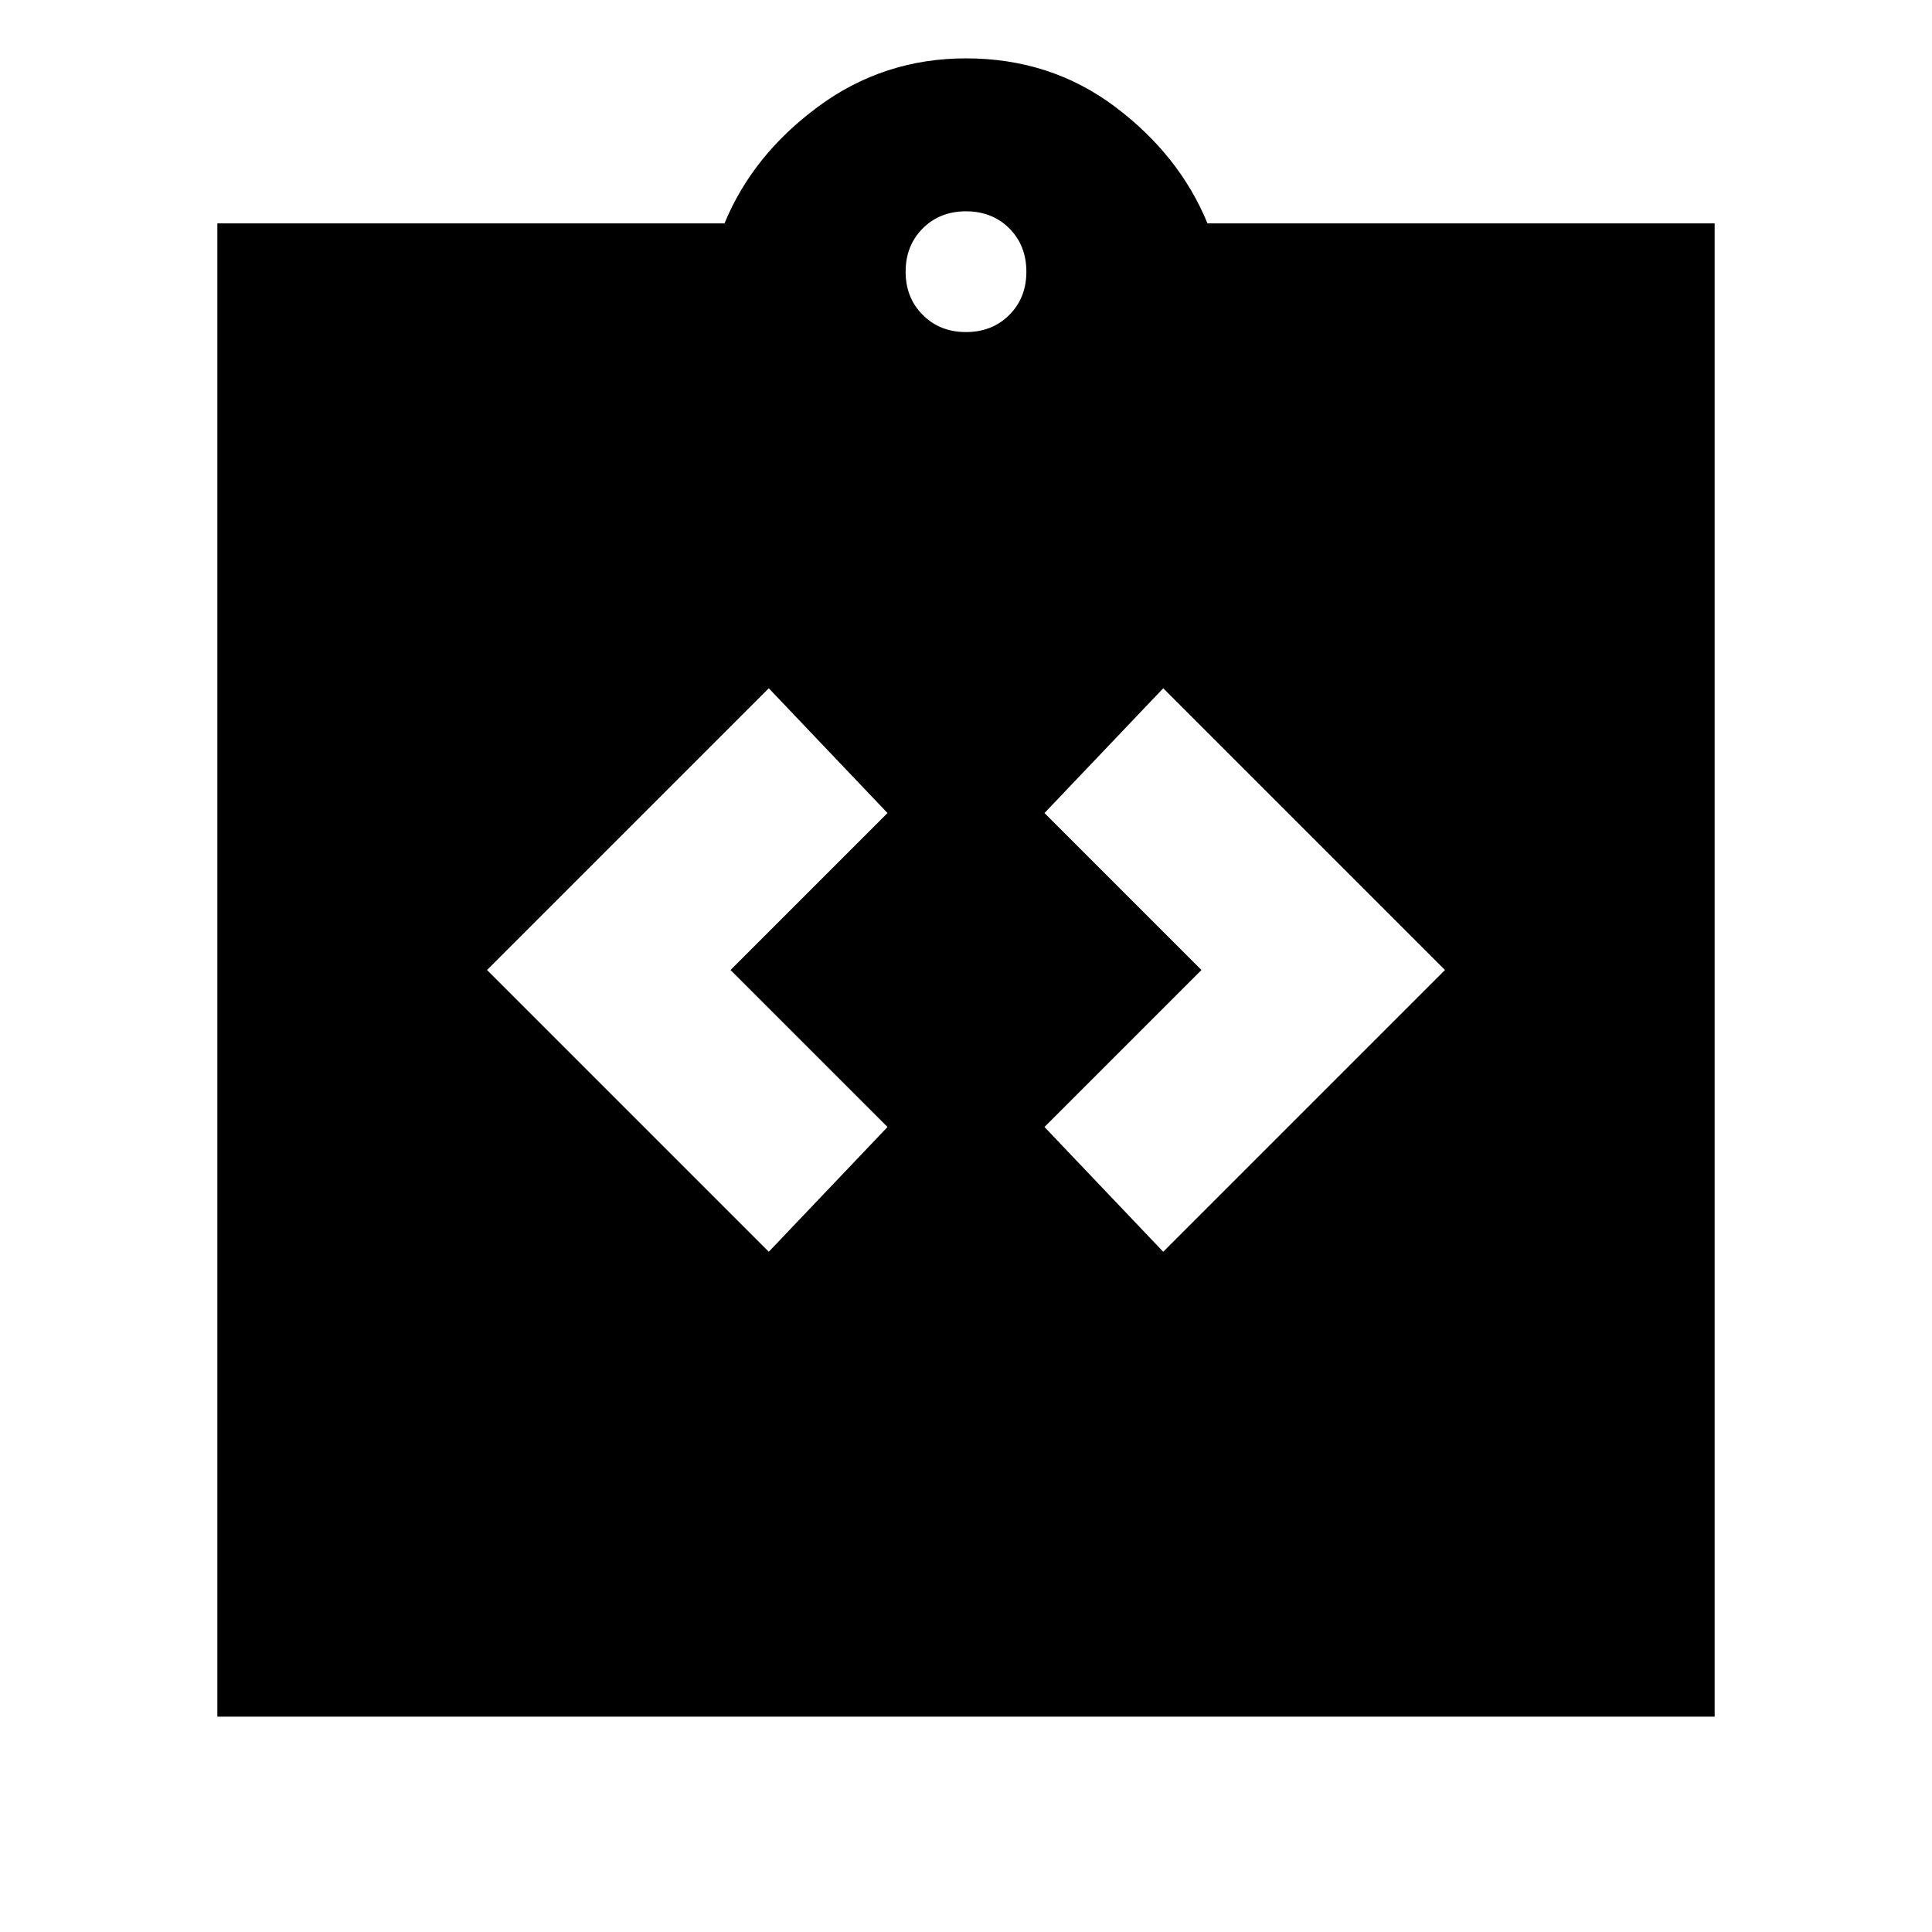 <svg xmlns="http://www.w3.org/2000/svg" height="24" width="24"><path d="M9.55 15.55 11.025 14 9.075 12.05 11.025 10.1 9.55 8.55 6.05 12.05ZM14.45 15.55 17.95 12.05 14.45 8.55 12.975 10.1 14.925 12.05 12.975 14ZM2.7 21.325V2.775H9Q9.35 1.925 10.163 1.325Q10.975 0.725 12 0.725Q13.05 0.725 13.85 1.325Q14.65 1.925 15 2.775H21.3V21.325ZM12 4.125Q12.325 4.125 12.538 3.912Q12.75 3.7 12.75 3.375Q12.75 3.05 12.538 2.837Q12.325 2.625 12 2.625Q11.675 2.625 11.463 2.837Q11.25 3.05 11.25 3.375Q11.25 3.7 11.463 3.912Q11.675 4.125 12 4.125Z"/></svg>